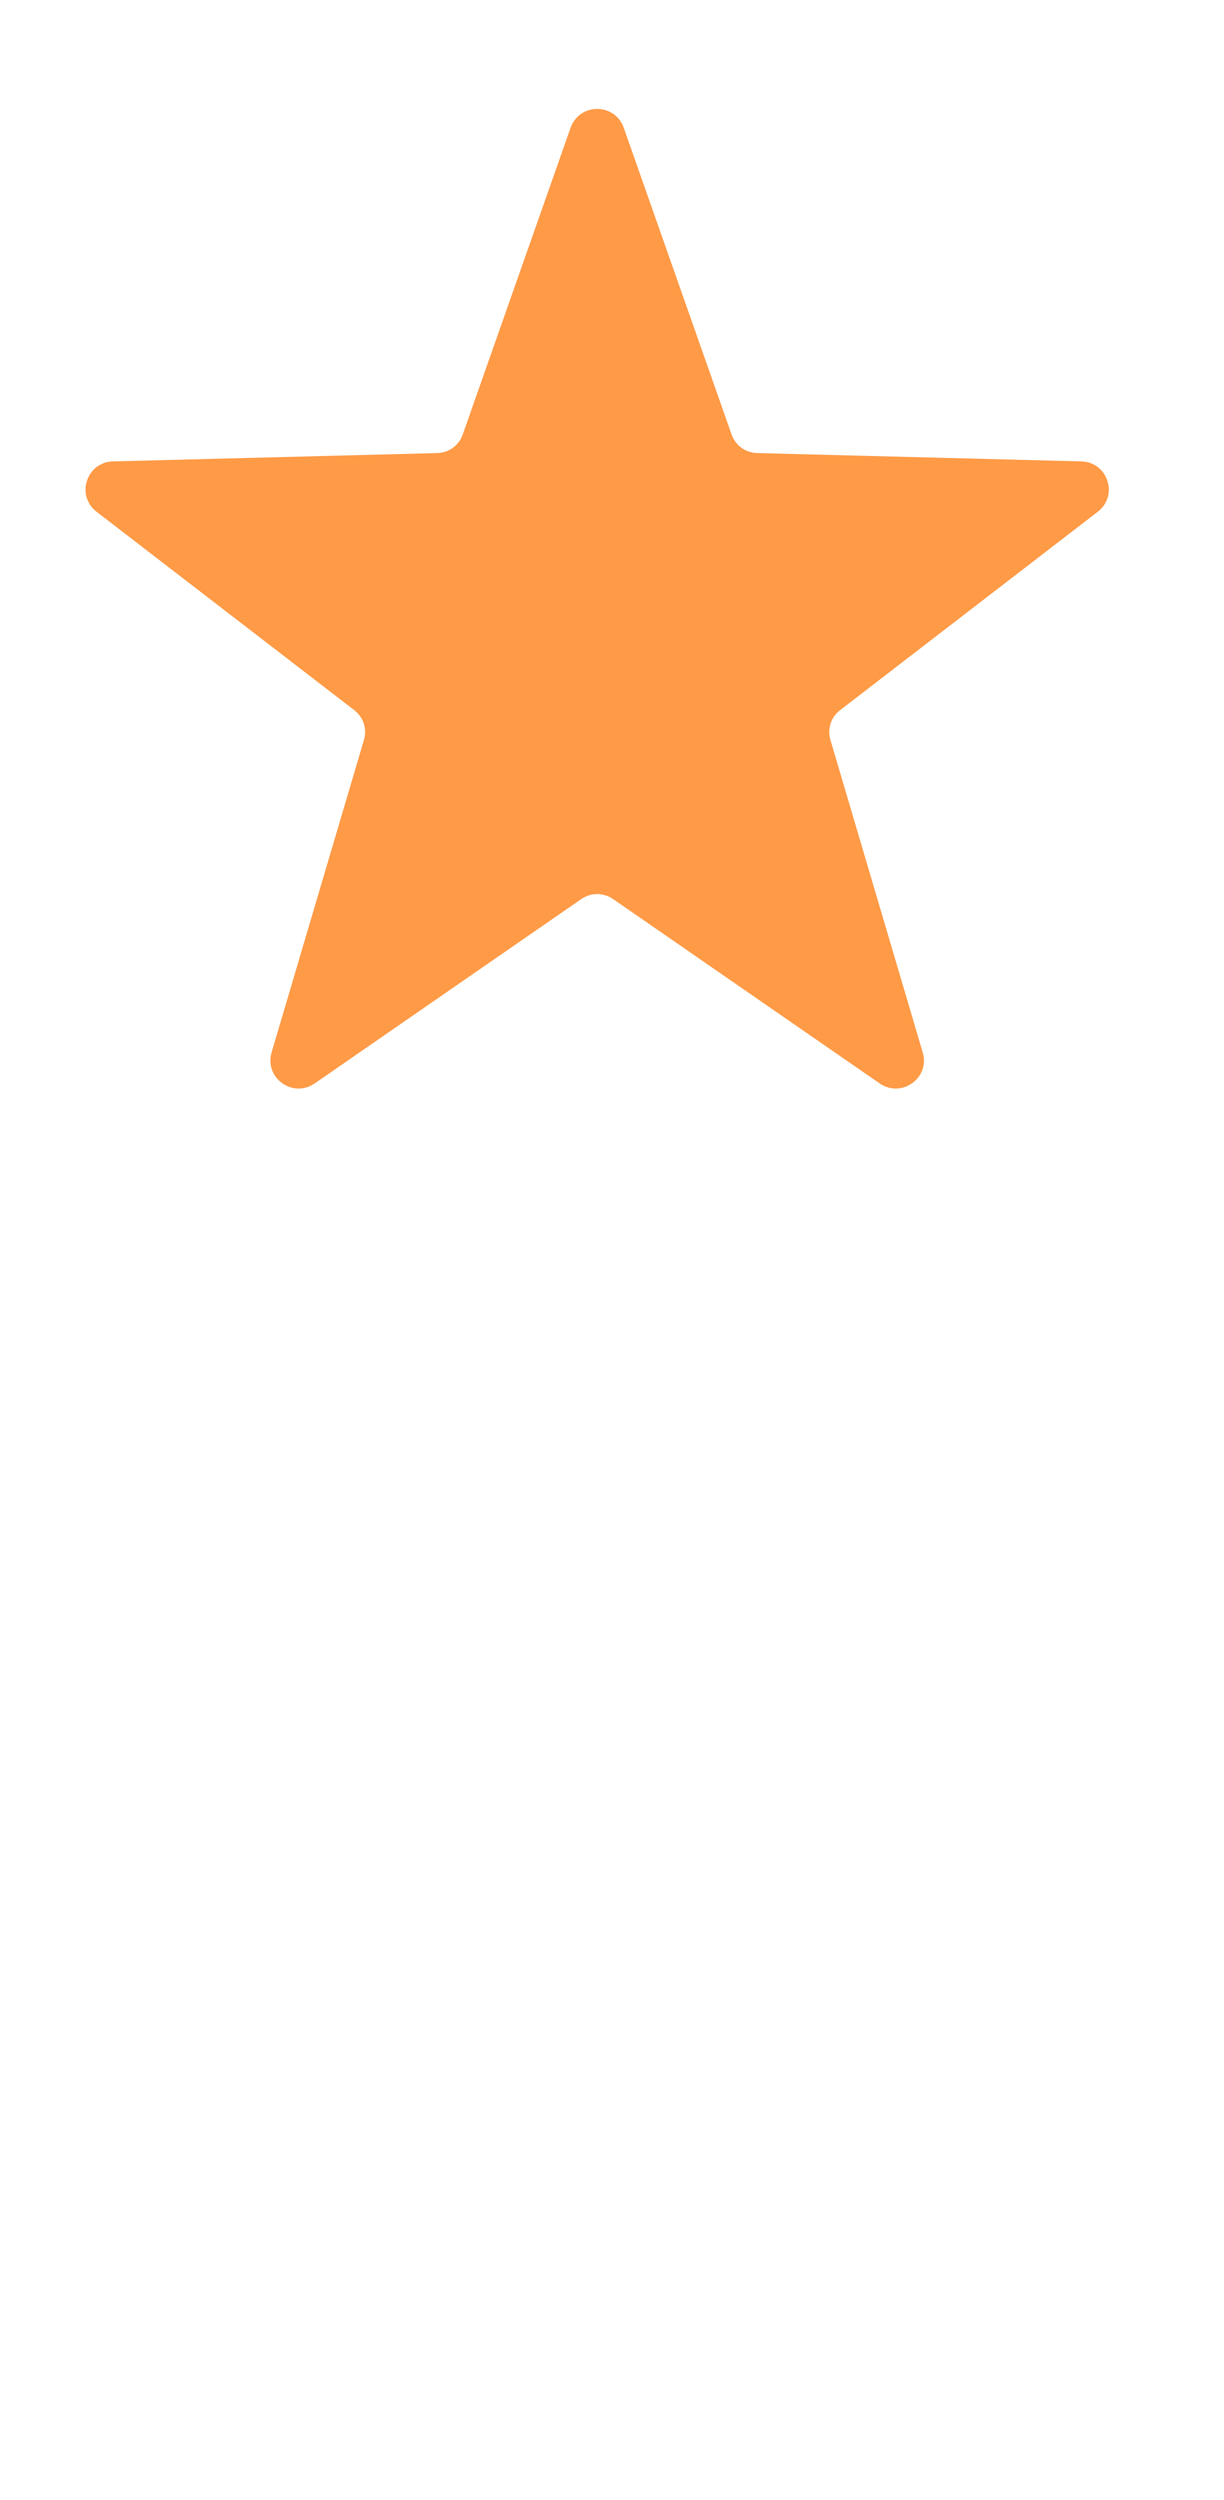 <?xml version="1.0" encoding="UTF-8" standalone="no"?><!DOCTYPE svg PUBLIC "-//W3C//DTD SVG 1.1//EN" "http://www.w3.org/Graphics/SVG/1.1/DTD/svg11.dtd"><svg width="100%" height="100%" viewBox="0 0 24 49" version="1.1" xmlns="http://www.w3.org/2000/svg" xmlns:xlink="http://www.w3.org/1999/xlink" xml:space="preserve" xmlns:serif="http://www.serif.com/" style="fill-rule:evenodd;clip-rule:evenodd;stroke-linejoin:round;stroke-miterlimit:2;"><g><rect x="0" y="0" width="23.419" height="48.648" style="fill:none;"/><path id="Star-Icon" serif:id="Star Icon" d="M11.188,2.503c0.08,-0.224 0.282,-0.368 0.521,-0.368c0.24,0 0.442,0.144 0.521,0.368l2.114,6.01c0.078,0.22 0.273,0.362 0.507,0.367l6.352,0.163c0.239,0.006 0.436,0.153 0.51,0.38c0.075,0.225 0.002,0.46 -0.187,0.606l-5.05,3.887c-0.184,0.141 -0.258,0.368 -0.192,0.59l1.809,6.122c0.068,0.228 -0.012,0.462 -0.206,0.601c-0.194,0.139 -0.441,0.142 -0.638,0.006l-5.225,-3.612c-0.193,-0.133 -0.436,-0.133 -0.629,0l-5.225,3.612c-0.197,0.136 -0.444,0.133 -0.638,-0.006c-0.194,-0.139 -0.274,-0.373 -0.207,-0.601l1.81,-6.122c0.066,-0.222 -0.008,-0.449 -0.192,-0.59l-5.051,-3.887c-0.188,-0.146 -0.261,-0.381 -0.187,-0.606c0.074,-0.227 0.272,-0.374 0.51,-0.38l6.352,-0.163c0.235,-0.005 0.43,-0.147 0.507,-0.367l2.114,-6.01Z" style="fill:#ff9a46;"/></g></svg>